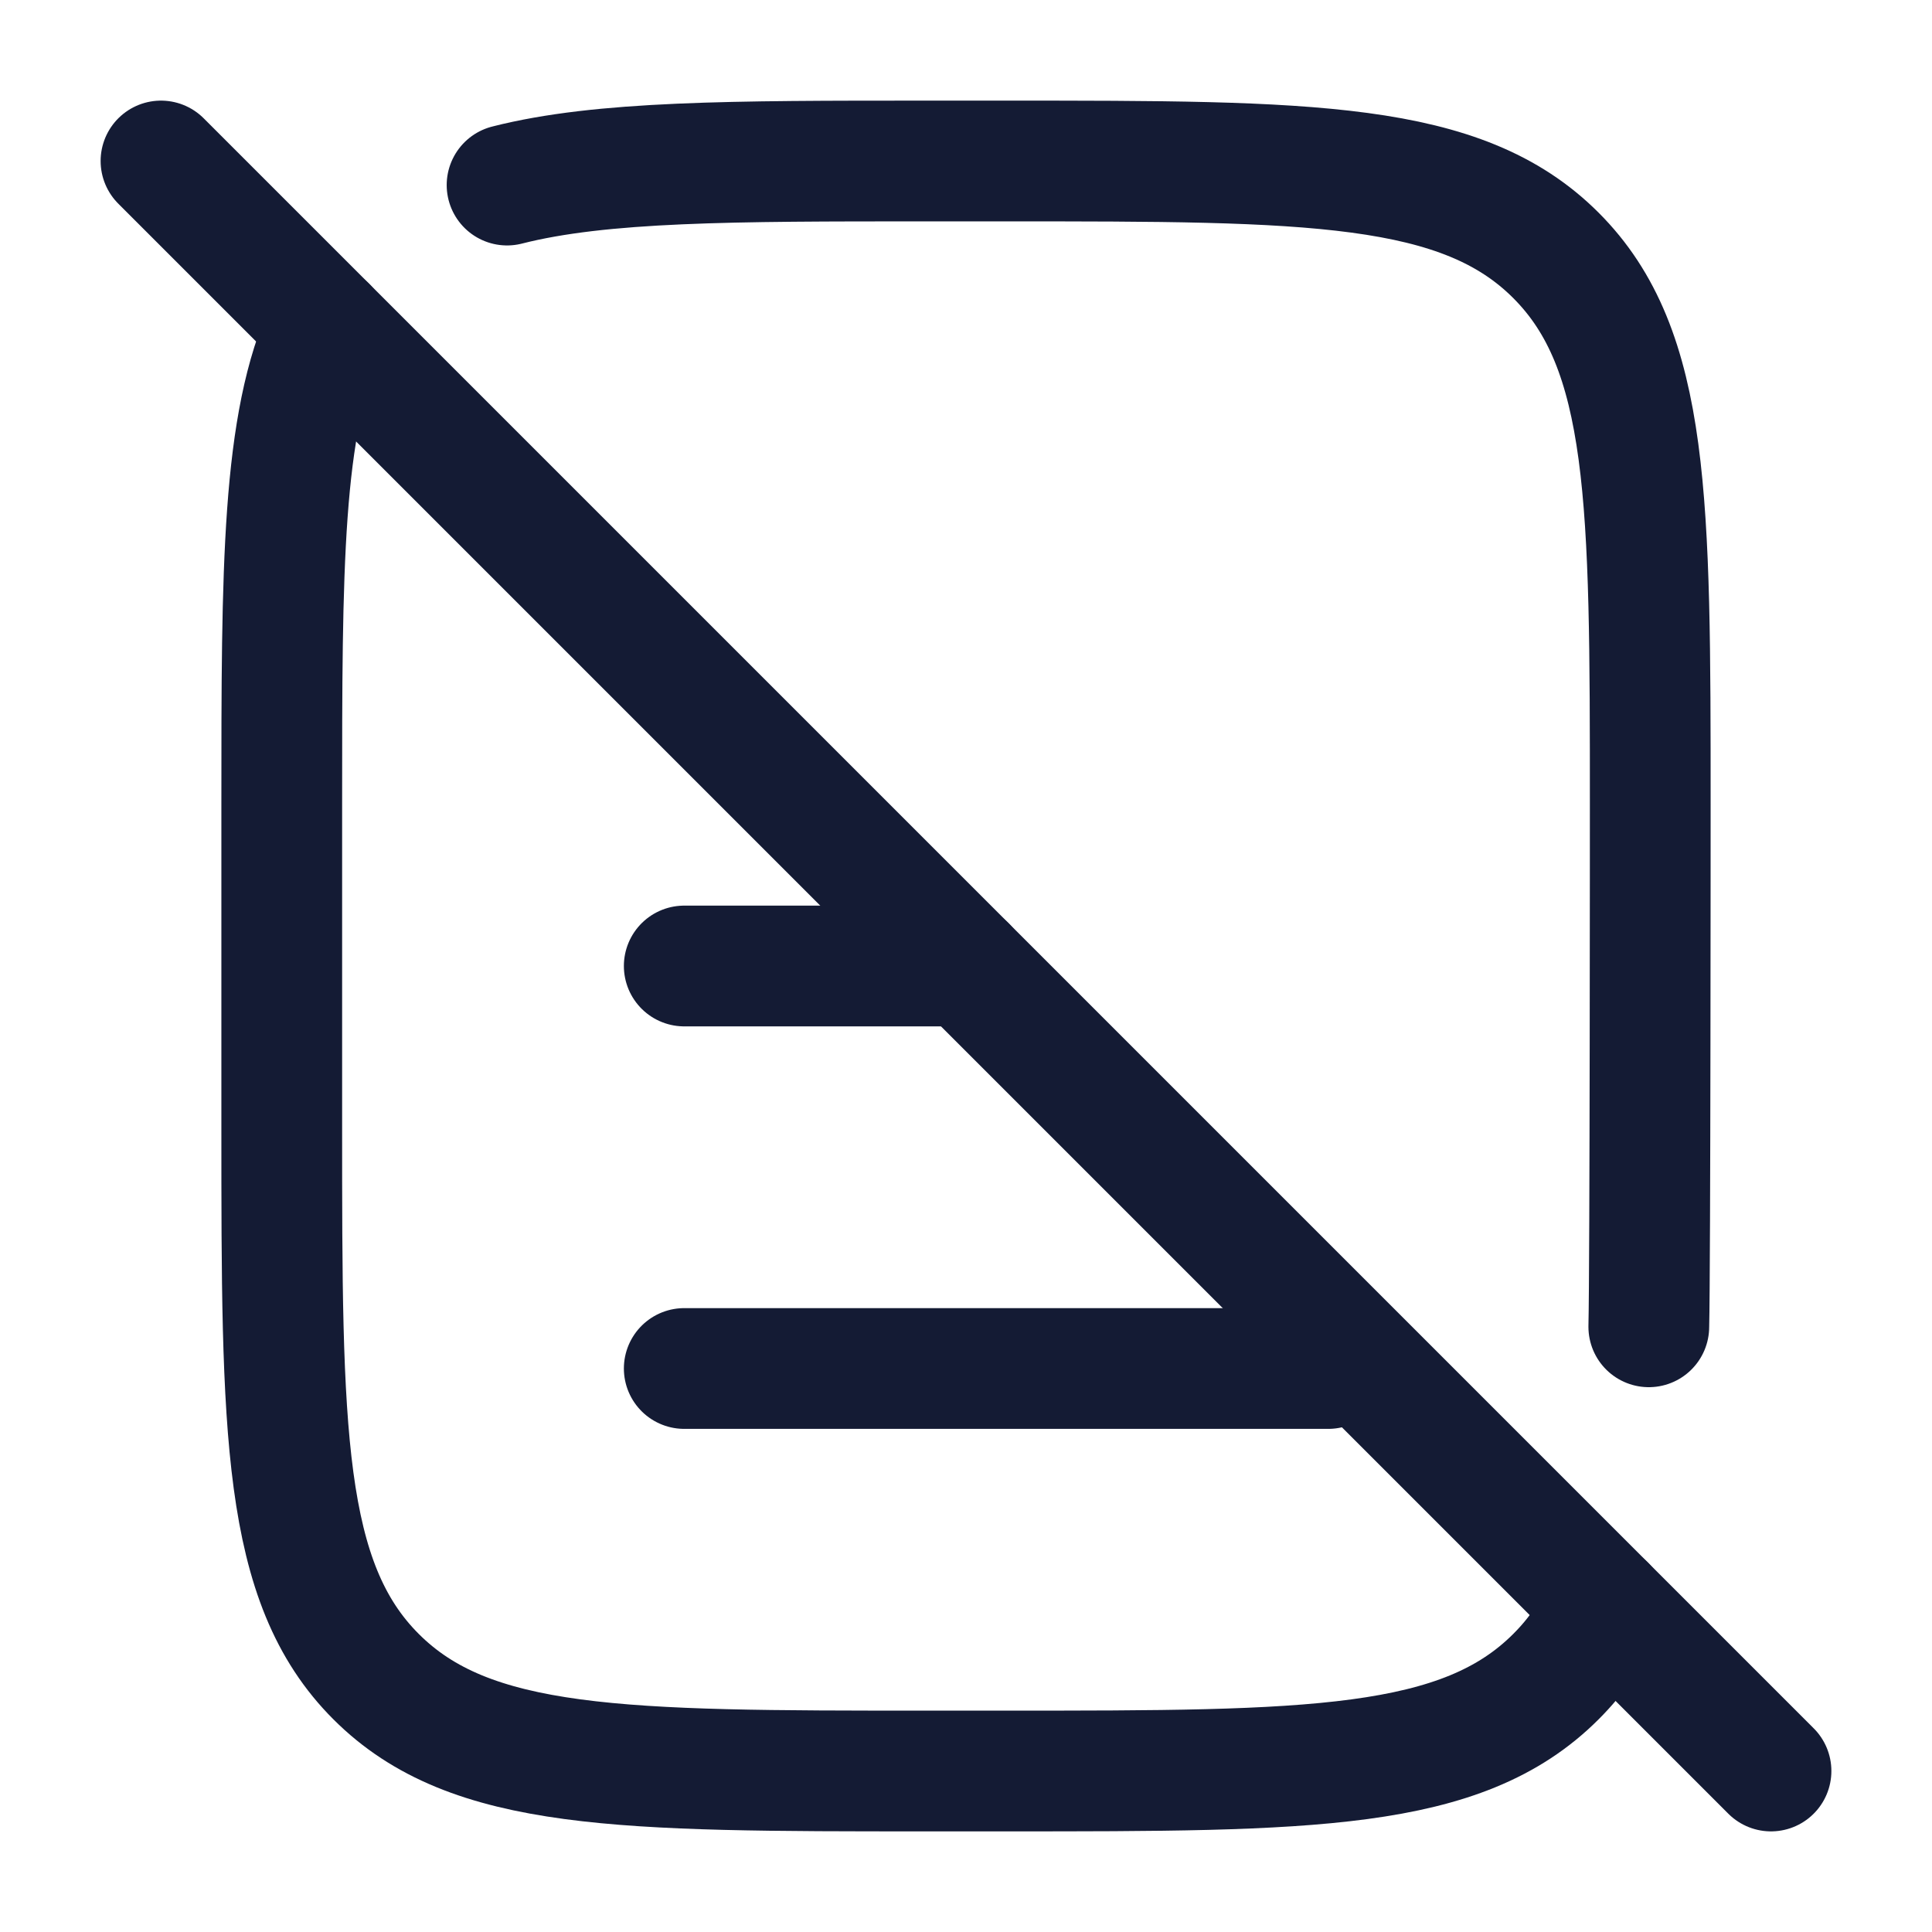 <?xml version="1.0"?>
<svg xmlns="http://www.w3.org/2000/svg" width="24" height="24" viewBox="0 0 24 24" fill="none" data-category="files-folders" data-tags="license-no" data-set="Stroke" data-type="Rounded">
<path d="M2 2L22 22" stroke="#141B34" stroke-width="1.5" stroke-linecap="round" stroke-linejoin="round"/>
<path d="M8.5 17H16.5M8.5 12H12" stroke="#141B34" stroke-width="1.5" stroke-linecap="round" stroke-linejoin="round"/>
<path d="M4.058 4.058C3.5 5.261 3.5 7.056 3.5 10L3.5 14C3.5 17.771 3.5 19.657 4.672 20.828C5.843 22 7.729 22 11.5 22H12.5C16.271 22 18.157 22 19.328 20.828C19.585 20.572 19.786 20.28 19.942 19.942M20.482 16.482C20.5 15.759 20.5 10 20.5 10C20.5 6.229 20.5 4.343 19.328 3.172C18.157 2 16.271 2 12.5 2H11.5C9.107 2 7.473 2 6.299 2.299" stroke="#141B34" stroke-width="1.5" stroke-linecap="round" stroke-linejoin="round"/>
</svg>
